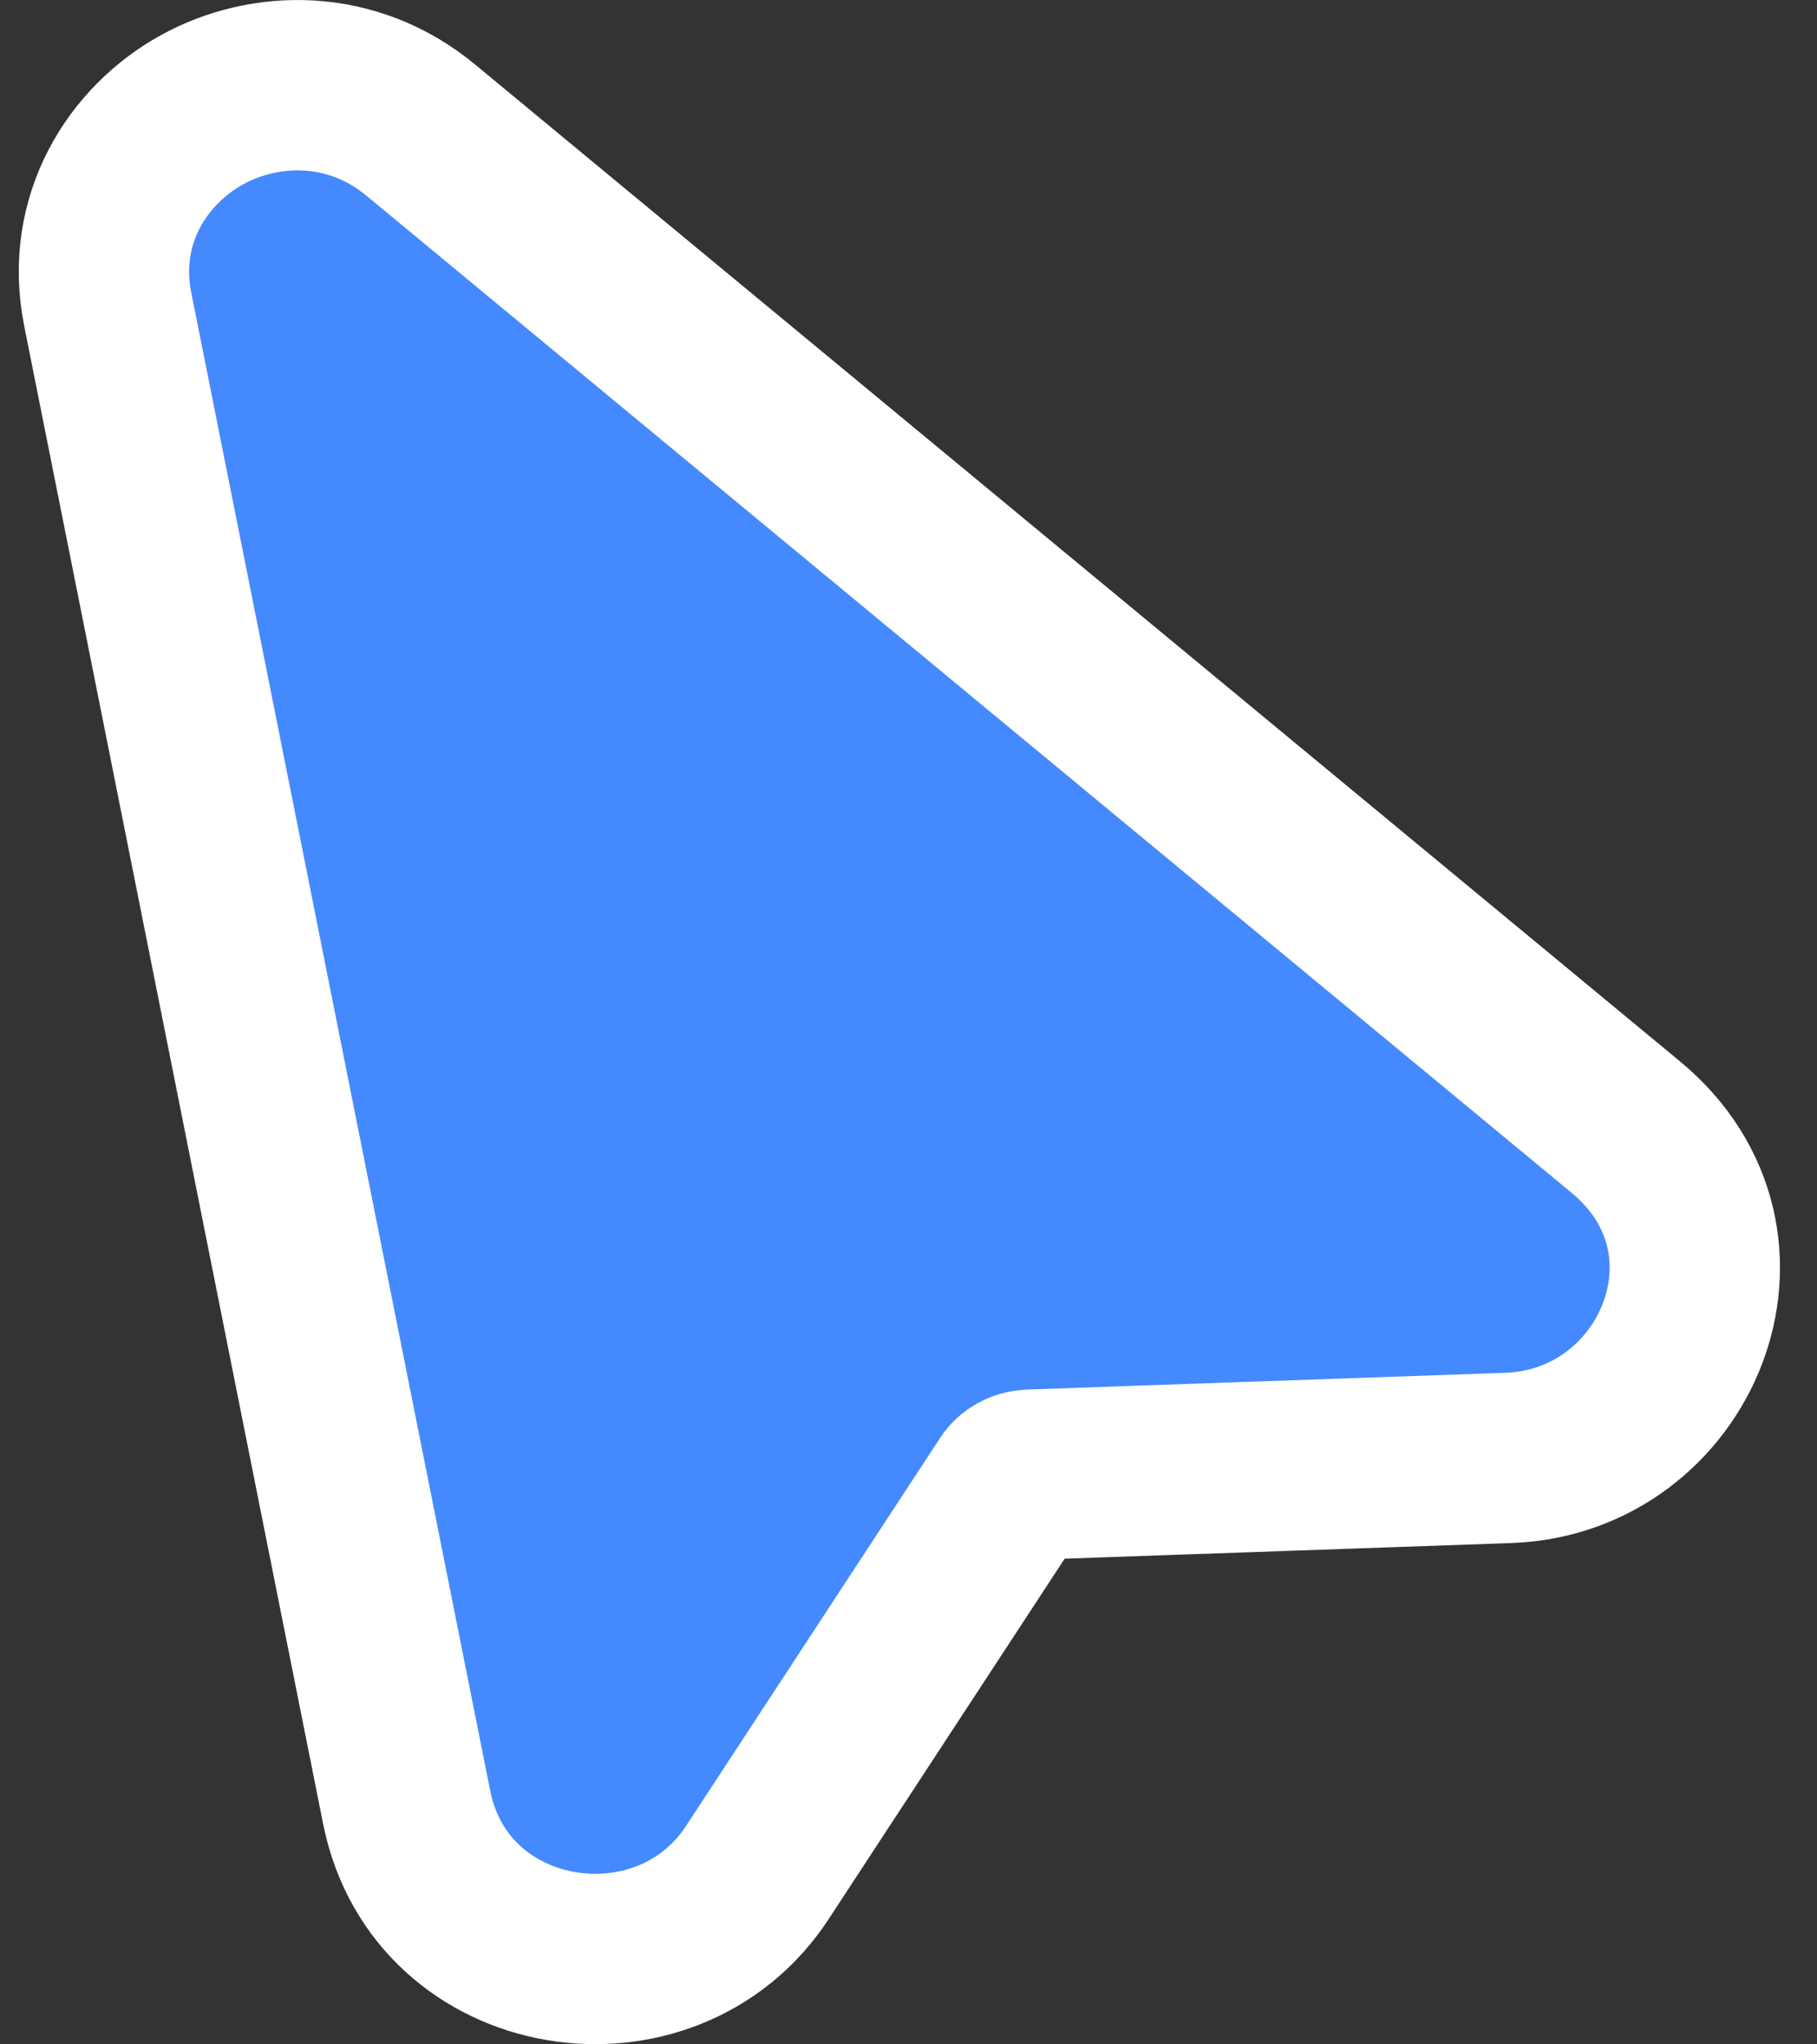 <svg width="32" height="36" viewBox="0 0 32 36" fill="none" xmlns="http://www.w3.org/2000/svg">
<rect x="0" y="0" width="32" height="36" fill="#333333" stroke="none"/>
<path d="M1.897 5.445L7.162 31.826C7.761 34.823 11.731 35.428 13.338 32.974L17.816 26.136C17.871 26.052 17.987 25.974 18.142 25.968L26.565 25.673C29.522 25.57 31.093 21.884 28.632 19.847L7.409 2.29C6.203 1.292 4.67 1.317 3.552 1.936C2.427 2.558 1.582 3.867 1.897 5.445Z" fill="#4589FF" stroke="white" stroke-width="3" stroke-linecap="round" stroke-linejoin="round"/>
</svg>
